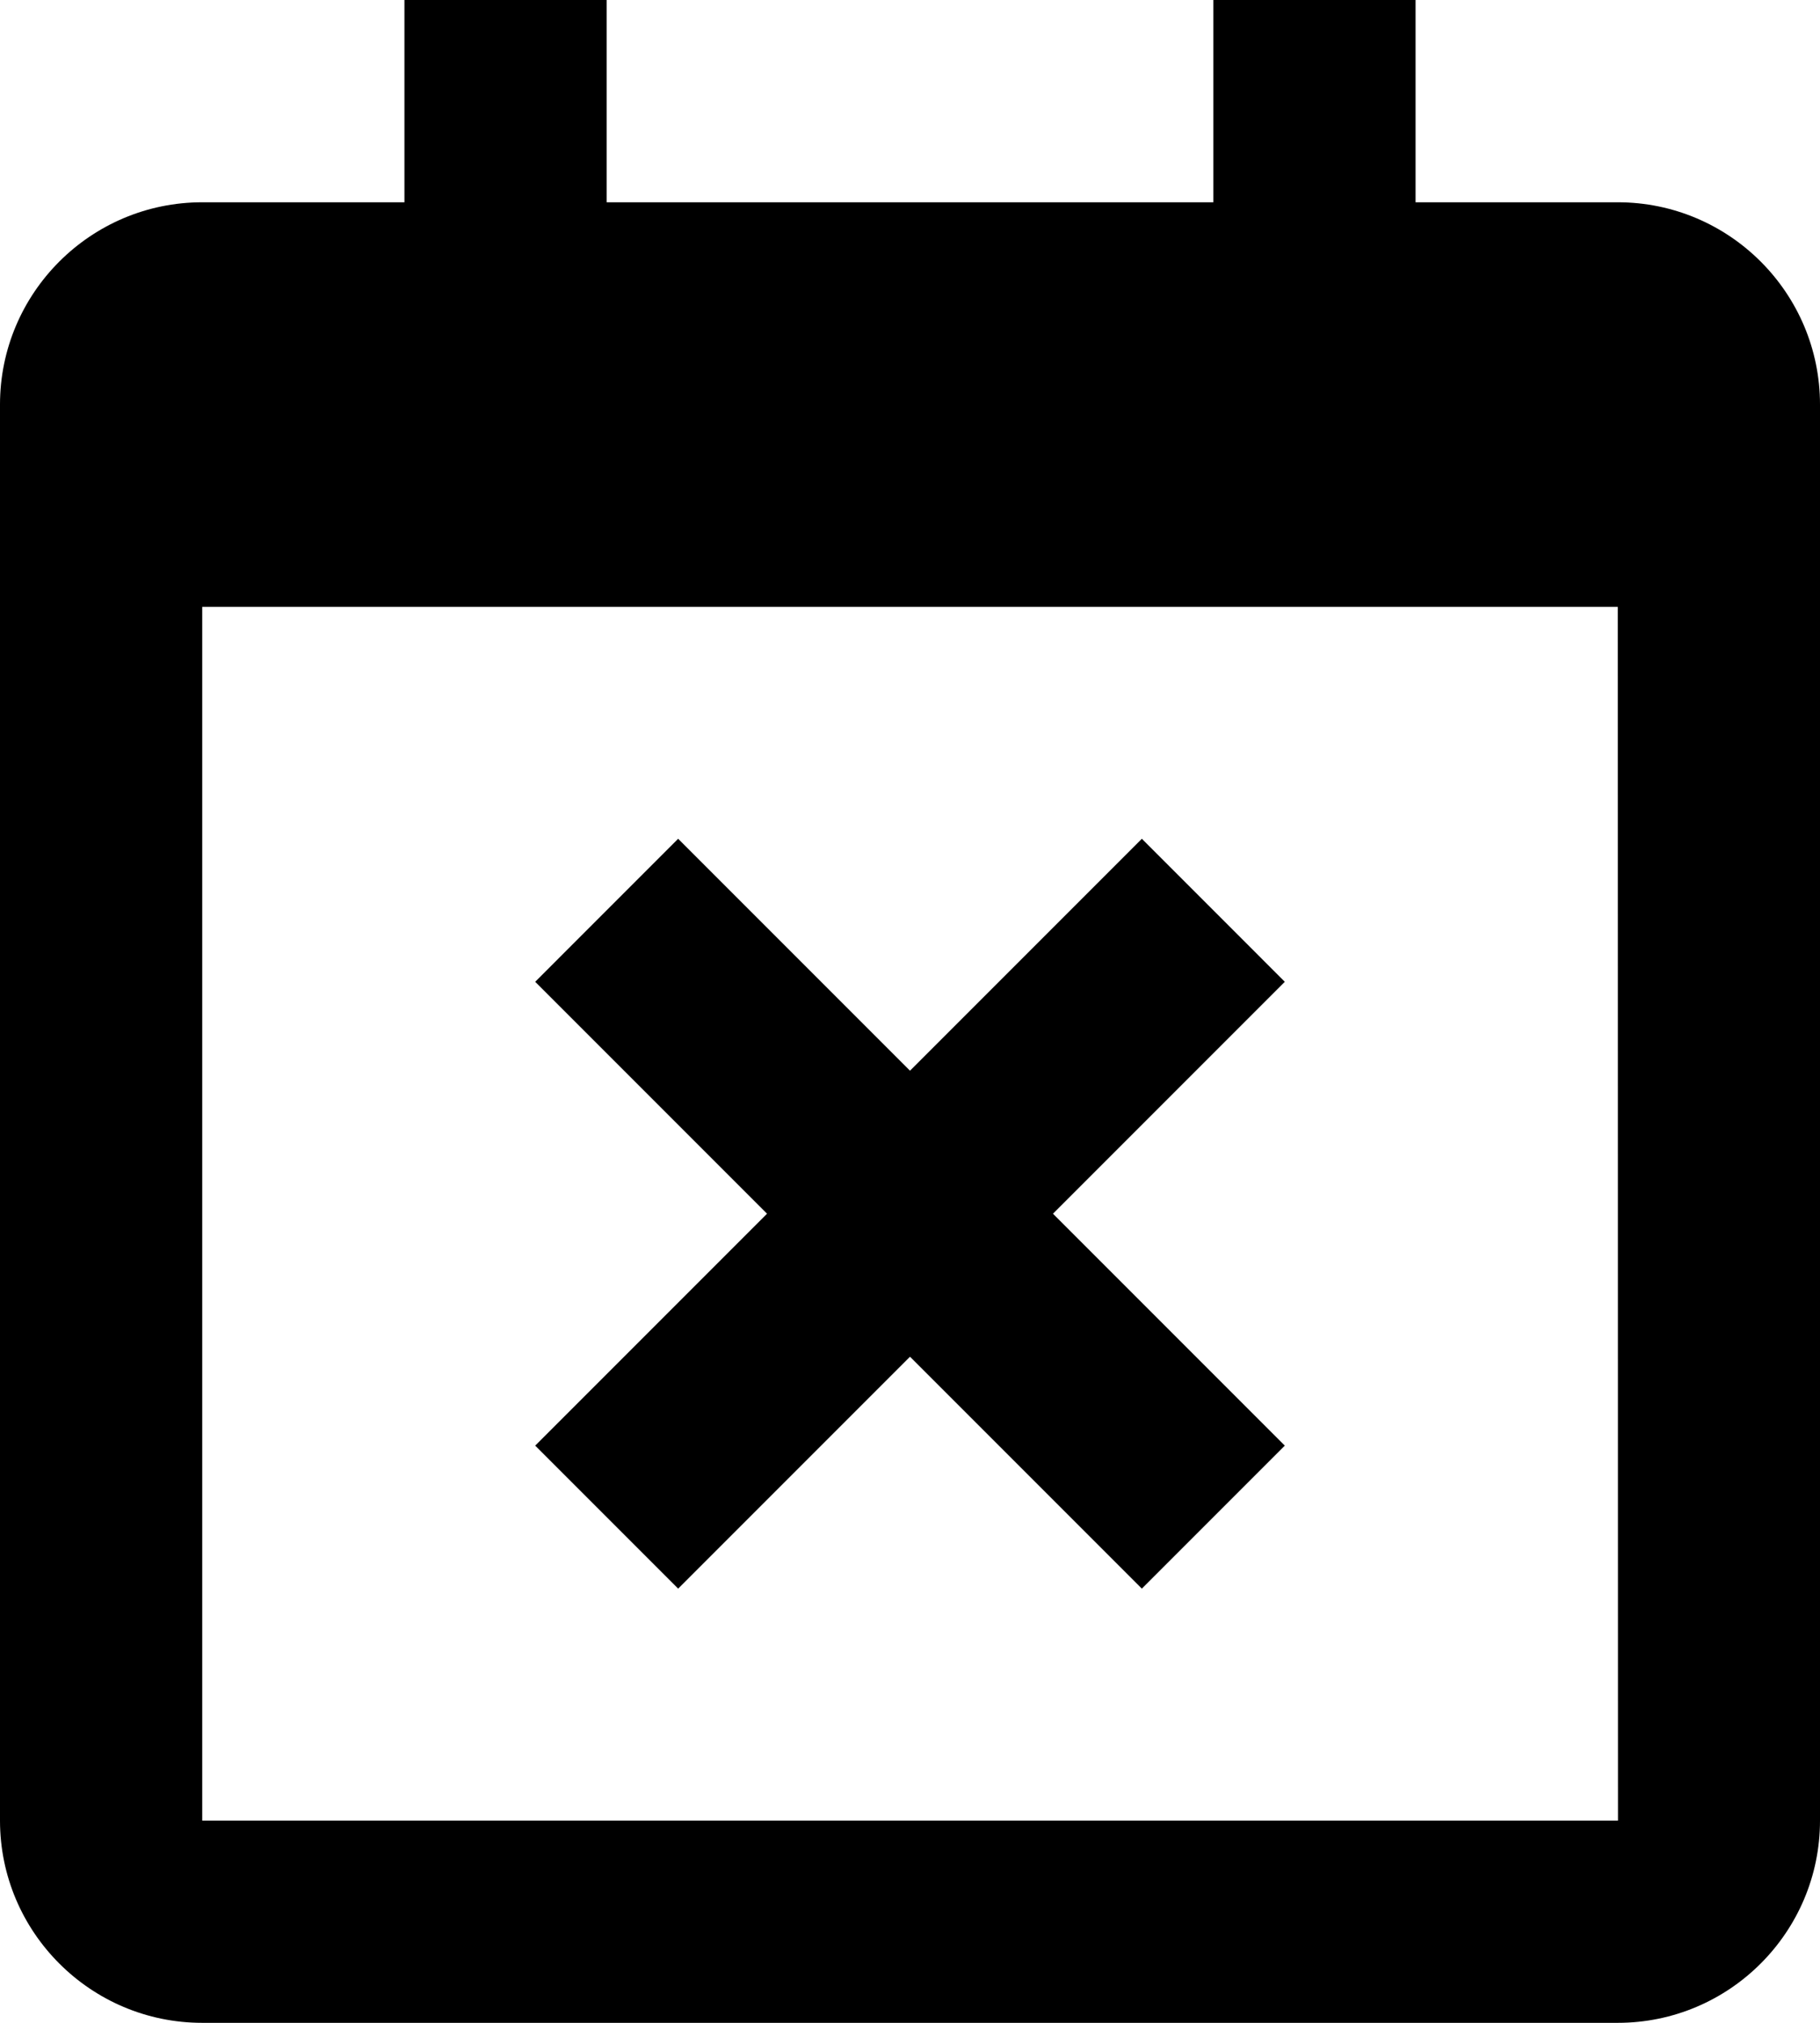 <svg width="18" height="20" viewBox="0 0 18 20" fill="none" xmlns="http://www.w3.org/2000/svg">
<path d="M5.293 14.293L6.707 15.707L9 13.414L11.293 15.707L12.707 14.293L10.414 12L12.707 9.707L11.293 8.293L9 10.586L6.707 8.293L5.293 9.707L7.586 12L5.293 14.293Z" fill="black"/>
<path d="M16 2H14V0H12V2H6V0H4V2H2C0.897 2 0 2.897 0 4V6V18C0 19.103 0.897 20 2 20H16C17.103 20 18 19.103 18 18V6V4C18 2.897 17.103 2 16 2ZM16.002 18H2V6H16L16.002 18Z" fill="black"/>
</svg>
